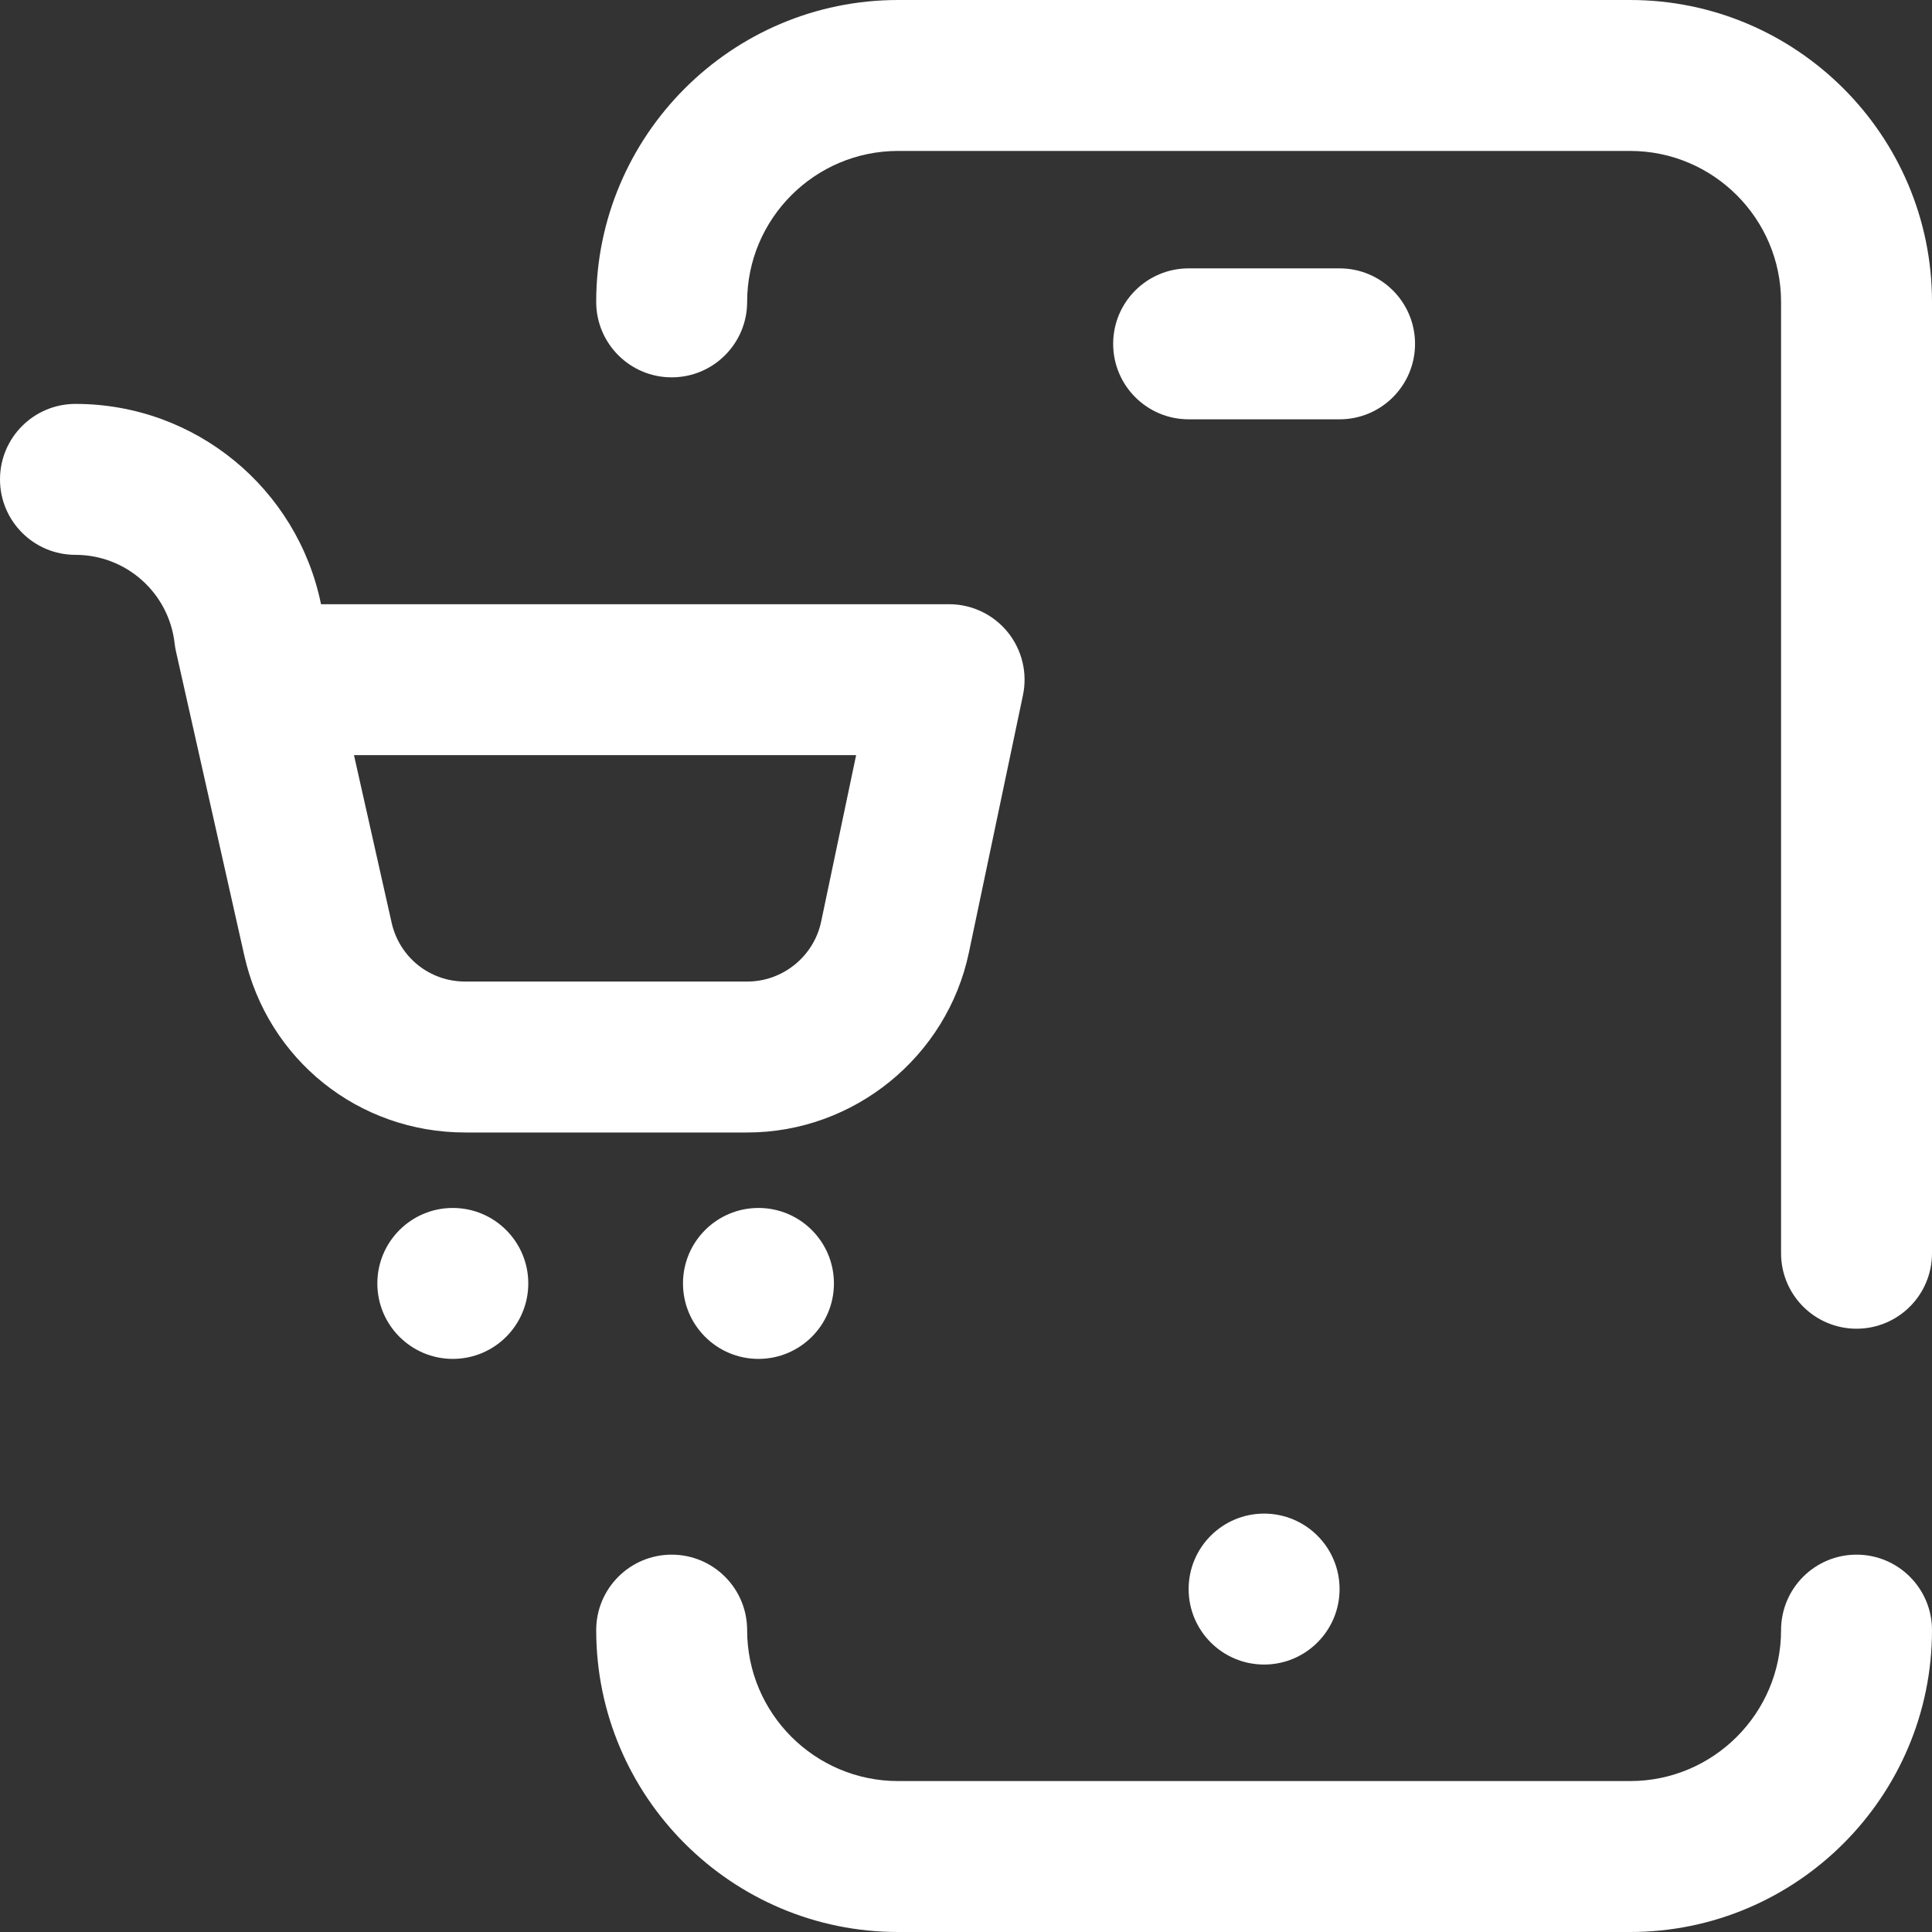 <?xml version="1.0" encoding="iso-8859-1"?>
<!-- Generator: Adobe Illustrator 19.0.0, SVG Export Plug-In . SVG Version: 6.00 Build 0)  -->
<svg version="1.1" id="Capa_1" xmlns="http://www.w3.org/2000/svg" xmlns:xlink="http://www.w3.org/1999/xlink" x="0px" y="0px"
	 viewBox="0 0 512 512" style="enable-background:new 0 0 512 512;fill:#ffffff" xml:space="preserve">
<rect x="0" y="0" width="512" height="512" fill="#333333" stroke="none"/>
<g>
	<g>
		<g>
			<path d="M198.043,300.121v0.001c28.221,0,52.916-20.046,58.718-47.665l14.333-68.224c1.239-5.897-0.247-12.038-4.045-16.717
				c-3.797-4.678-9.502-7.395-15.528-7.395H85.073c-6.263-30.64-33.255-53.08-65.073-53.08c-11.046,0-20,8.954-20,20
				c0,11.046,8.954,20,20,20c13.458,0,24.754,10.084,26.275,23.456c0.082,0.714,0.201,1.423,0.358,2.124l2.28,10.148
				c0,0.001,0,0.002,0.001,0.002l15.839,70.502c6.197,27.583,30.27,46.848,58.541,46.848H198.043z M103.781,244.506l-9.972-44.384
				h133.073l-9.267,44.111c-1.934,9.207-10.166,15.889-19.573,15.889h-74.749C113.871,260.122,105.847,253.7,103.781,244.506z"/>
			<path d="M432,0H238c-44.112,0-80,35.888-80,80c0,11.046,8.954,20,20,20s20-8.954,20-20c0-22.056,17.944-40,40-40h194
				c22.056,0,40,17.944,40,40v252.122c0,11.046,8.954,20,20,20c11.046,0,20-8.954,20-20V80C512,35.888,476.112,0,432,0z"/>
			<circle cx="201" cy="340.122" r="20"/>
			<path d="M375,91.122c0-11.046-8.954-20-20-20h-40c-11.046,0-20,8.954-20,20c0,11.046,8.954,20,20,20h40
				C366.046,111.122,375,102.168,375,91.122z"/>
			<circle cx="120" cy="340.122" r="20"/>
			<circle cx="335" cy="421.122" r="20"/>
			<path d="M492,412c-11.046,0-20,8.954-20,20c0,22.056-17.944,40-40,40H238c-22.056,0-40-17.944-40-40c0-11.046-8.954-20-20-20
				s-20,8.954-20,20c0,44.112,35.888,80,80,80h194c44.112,0,80-35.888,80-80C512,420.954,503.046,412,492,412z"/>
		</g>
	</g>
</g>
<g>
</g>
<g>
</g>
<g>
</g>
<g>
</g>
<g>
</g>
<g>
</g>
<g>
</g>
<g>
</g>
<g>
</g>
<g>
</g>
<g>
</g>
<g>
</g>
<g>
</g>
<g>
</g>
<g>
</g>
</svg>
